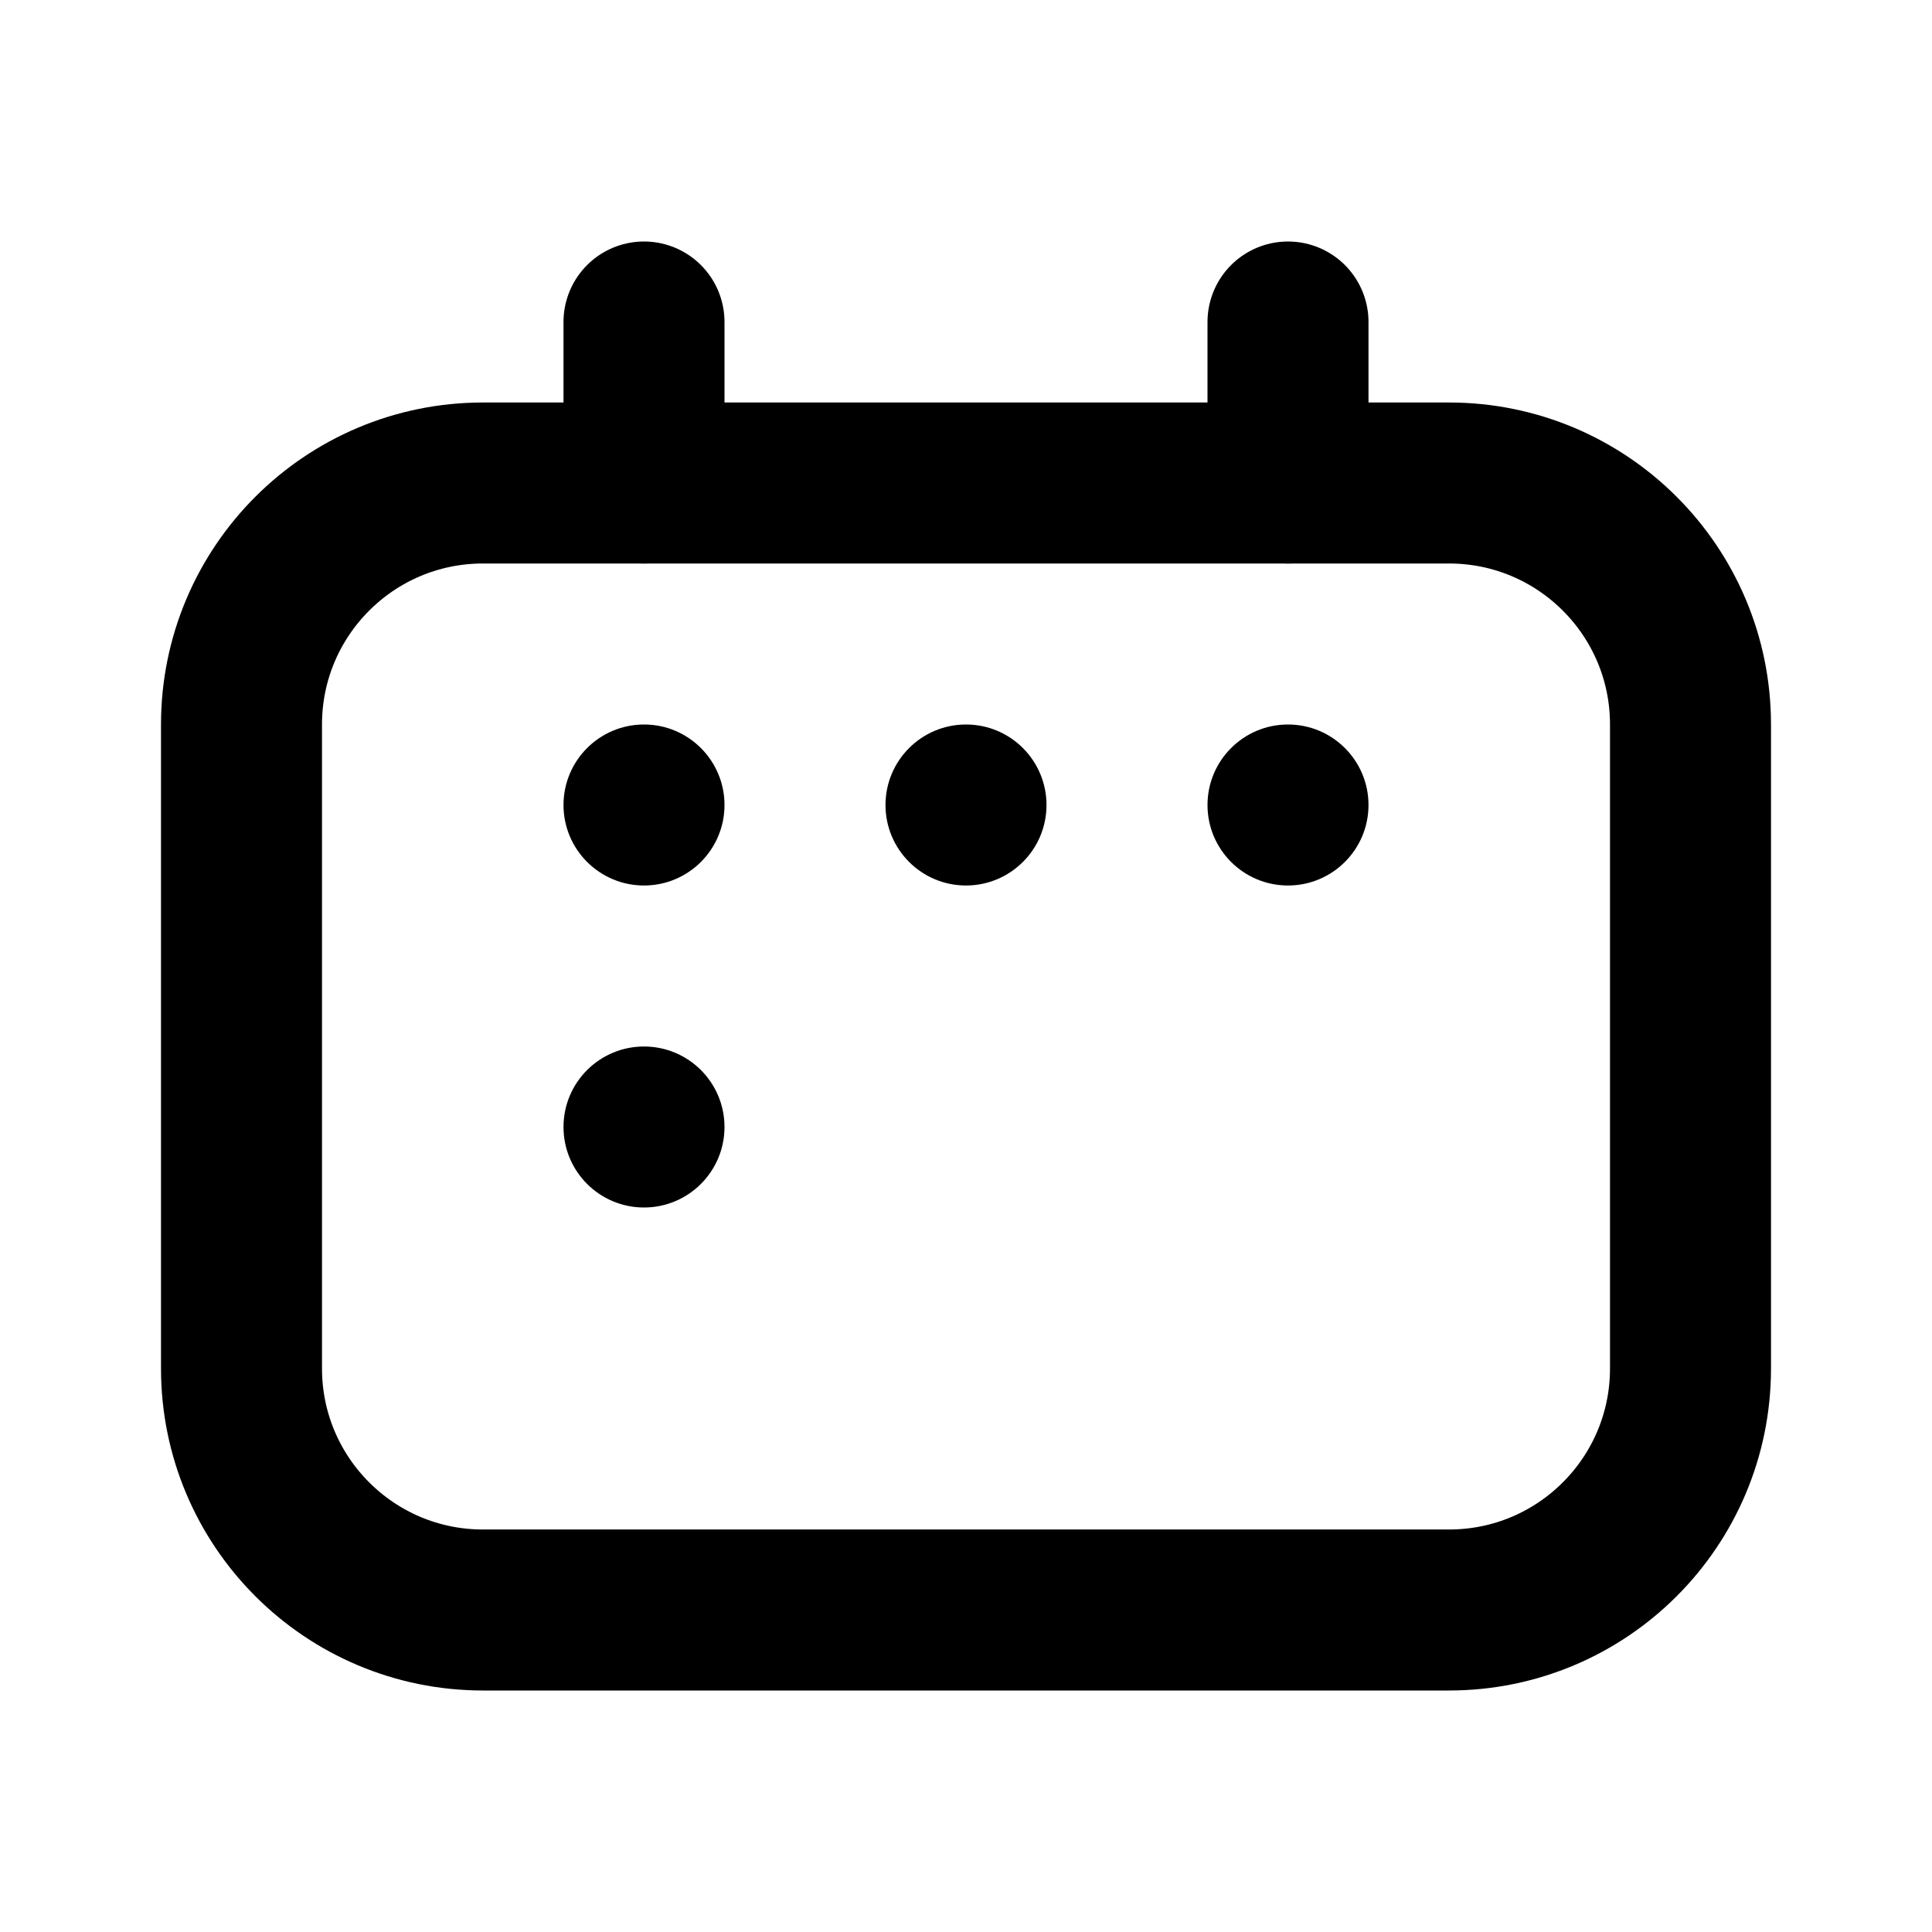 <svg width="24" height="24" viewBox="0 0 24 24" fill="none" xmlns="http://www.w3.org/2000/svg">
<path d="M3 9C3 7.343 4.343 6 6 6H18C19.657 6 21 7.343 21 9V17C21 18.657 19.657 20 18 20H6C4.343 20 3 18.657 3 17V9Z" stroke="black" stroke-width="2" stroke-linecap="round" stroke-linejoin="round"/>
<path d="M8 4V6" stroke="black" stroke-width="2" stroke-linecap="round" stroke-linejoin="round"/>
<path d="M16 4V6" stroke="black" stroke-width="2" stroke-linecap="round" stroke-linejoin="round"/>
<circle cx="8" cy="10" r="1" fill="black"/>
<circle cx="12" cy="10" r="1" fill="black"/>
<circle cx="16" cy="10" r="1" fill="black"/>
<circle cx="8" cy="14" r="1" fill="black"/>
</svg>
